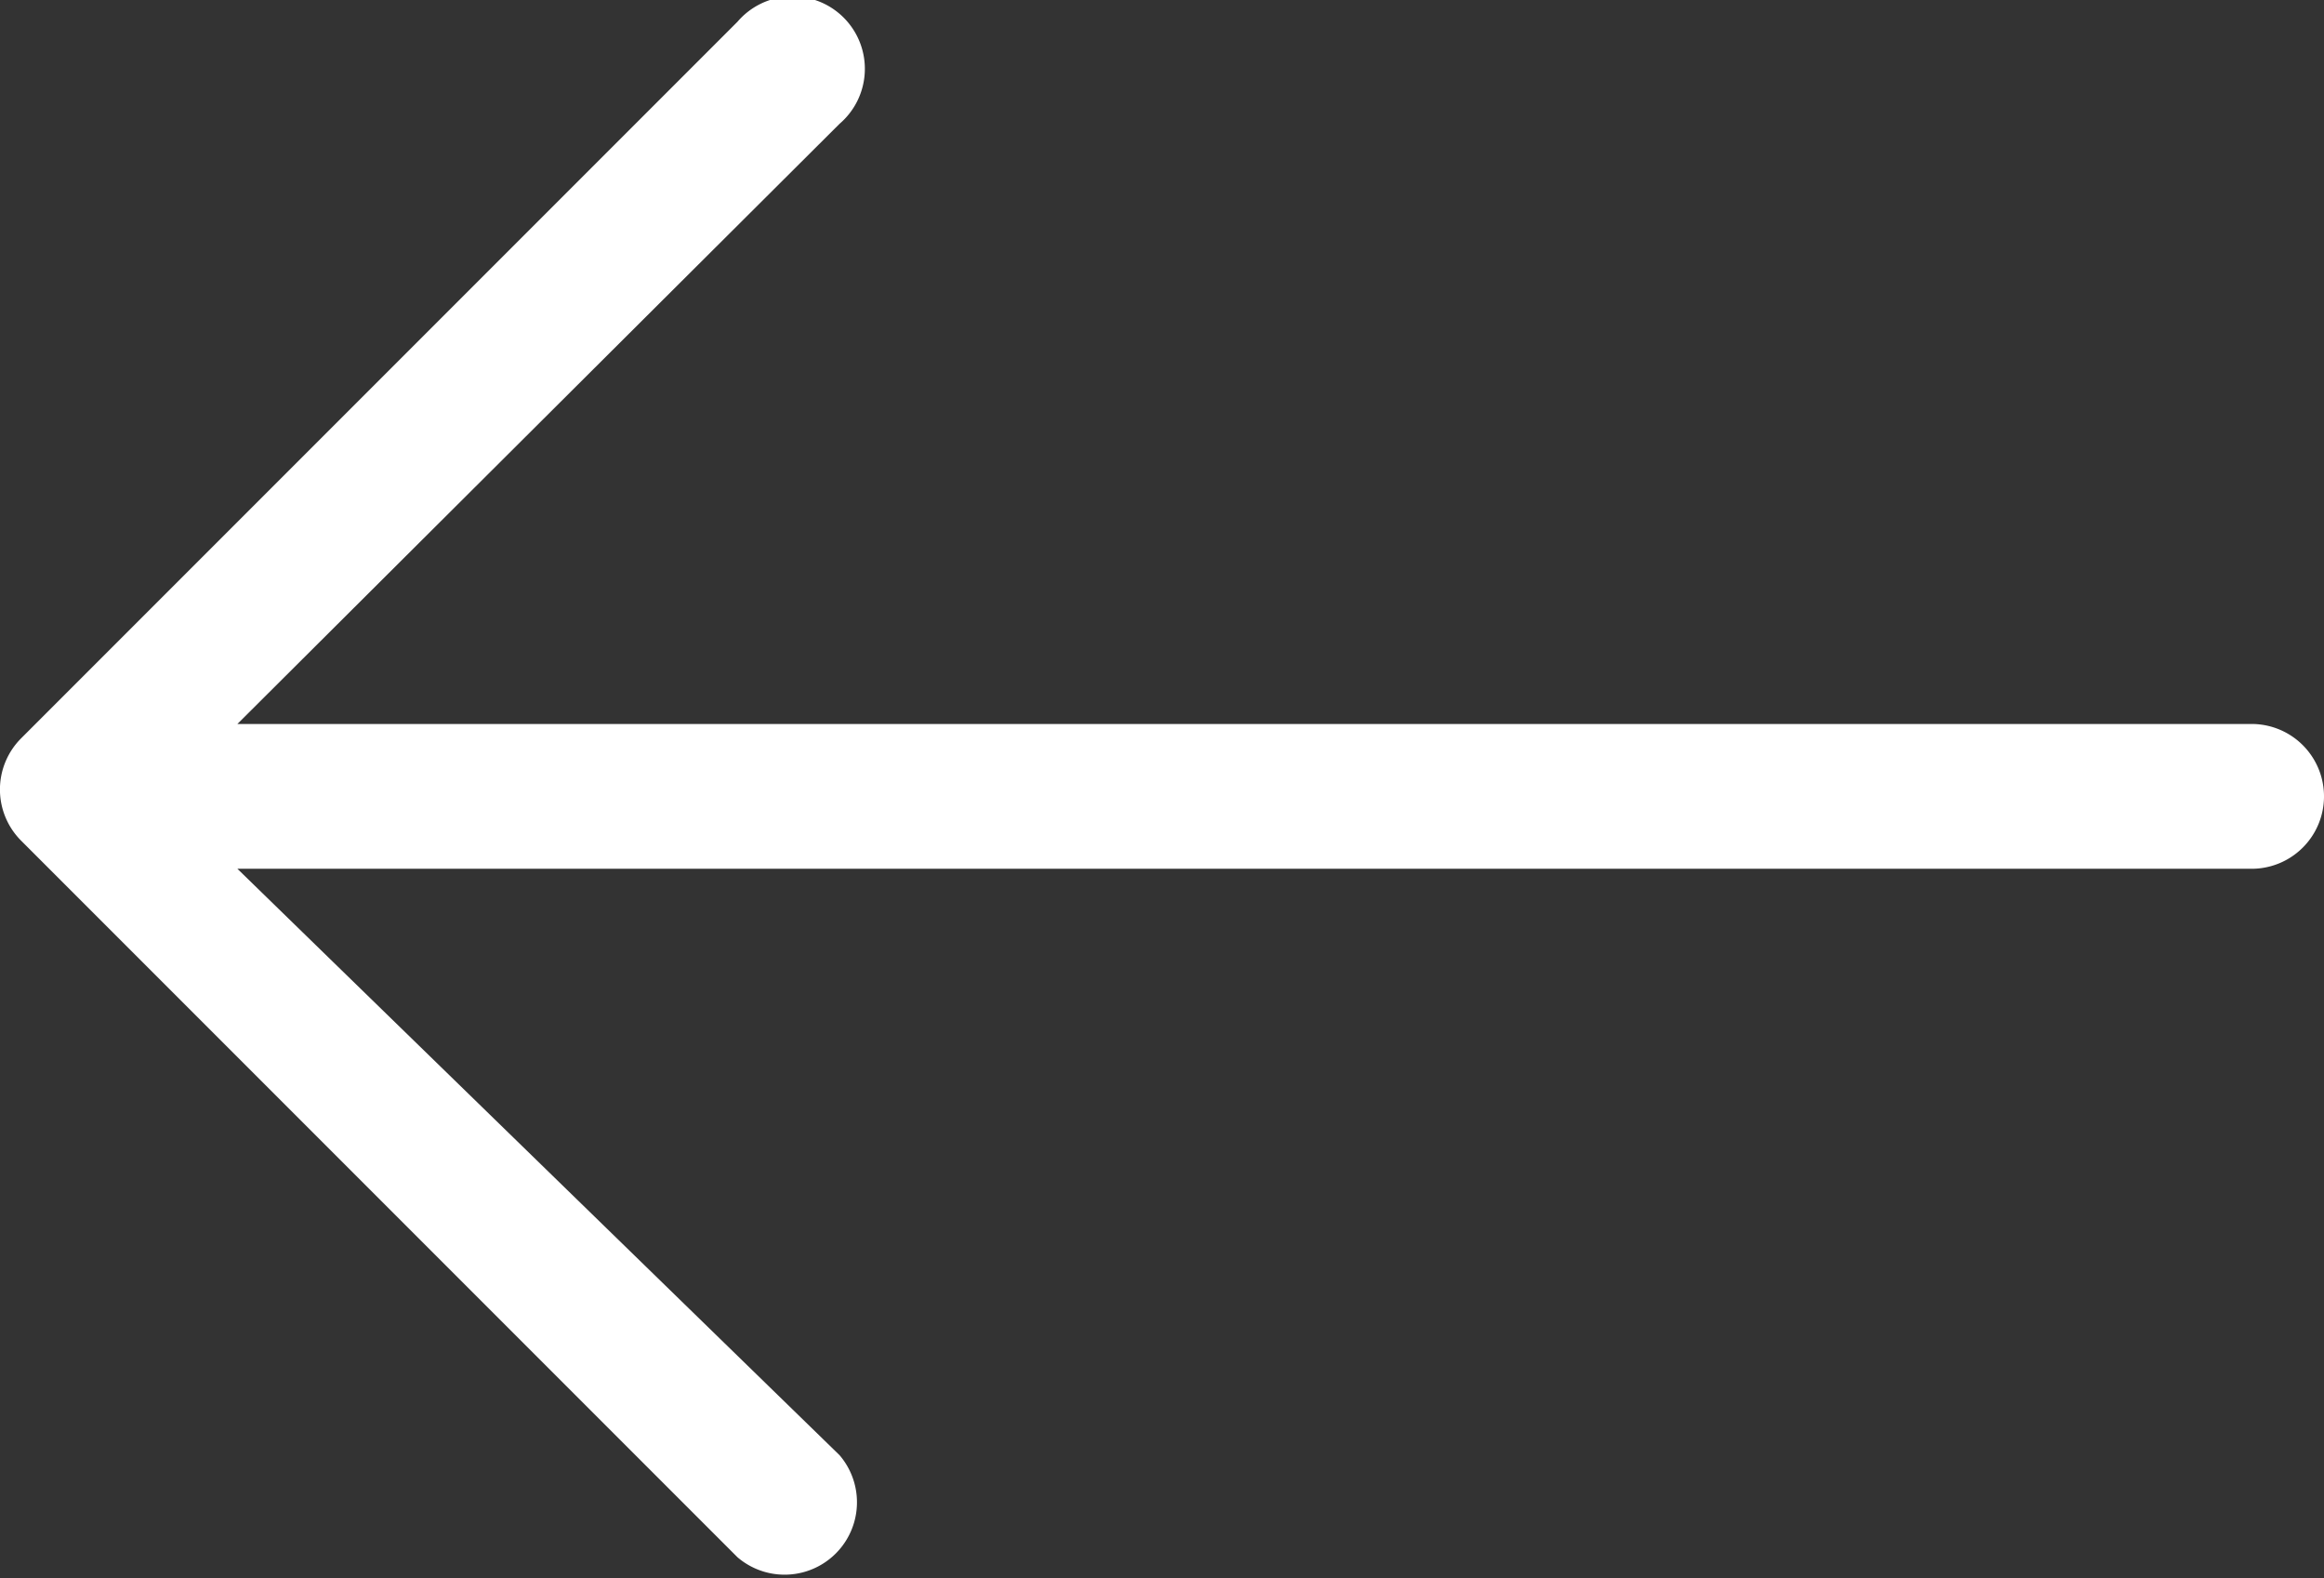 <svg id="Слой_1" data-name="Слой 1" xmlns="http://www.w3.org/2000/svg" viewBox="0 0 32.11 21.8"><rect x="0" y="0" width="32.11" height="21.8" fill="#333333" stroke="none"/><defs><style>.cls-1{fill:#fff;}</style></defs><title>back</title><path id="Arrow_Back" data-name="Arrow Back" class="cls-1" d="M31.11,15H3.28L11.6,6.71a1,1,0,1,0-1.41-1.41l-9.9,9.9a1,1,0,0,0,0,1.41l9.9,9.9a1,1,0,0,0,1.41-1.41L3.28,17H31.11A1,1,0,0,0,31.11,15Z" transform="translate(0 -5)"/></svg>